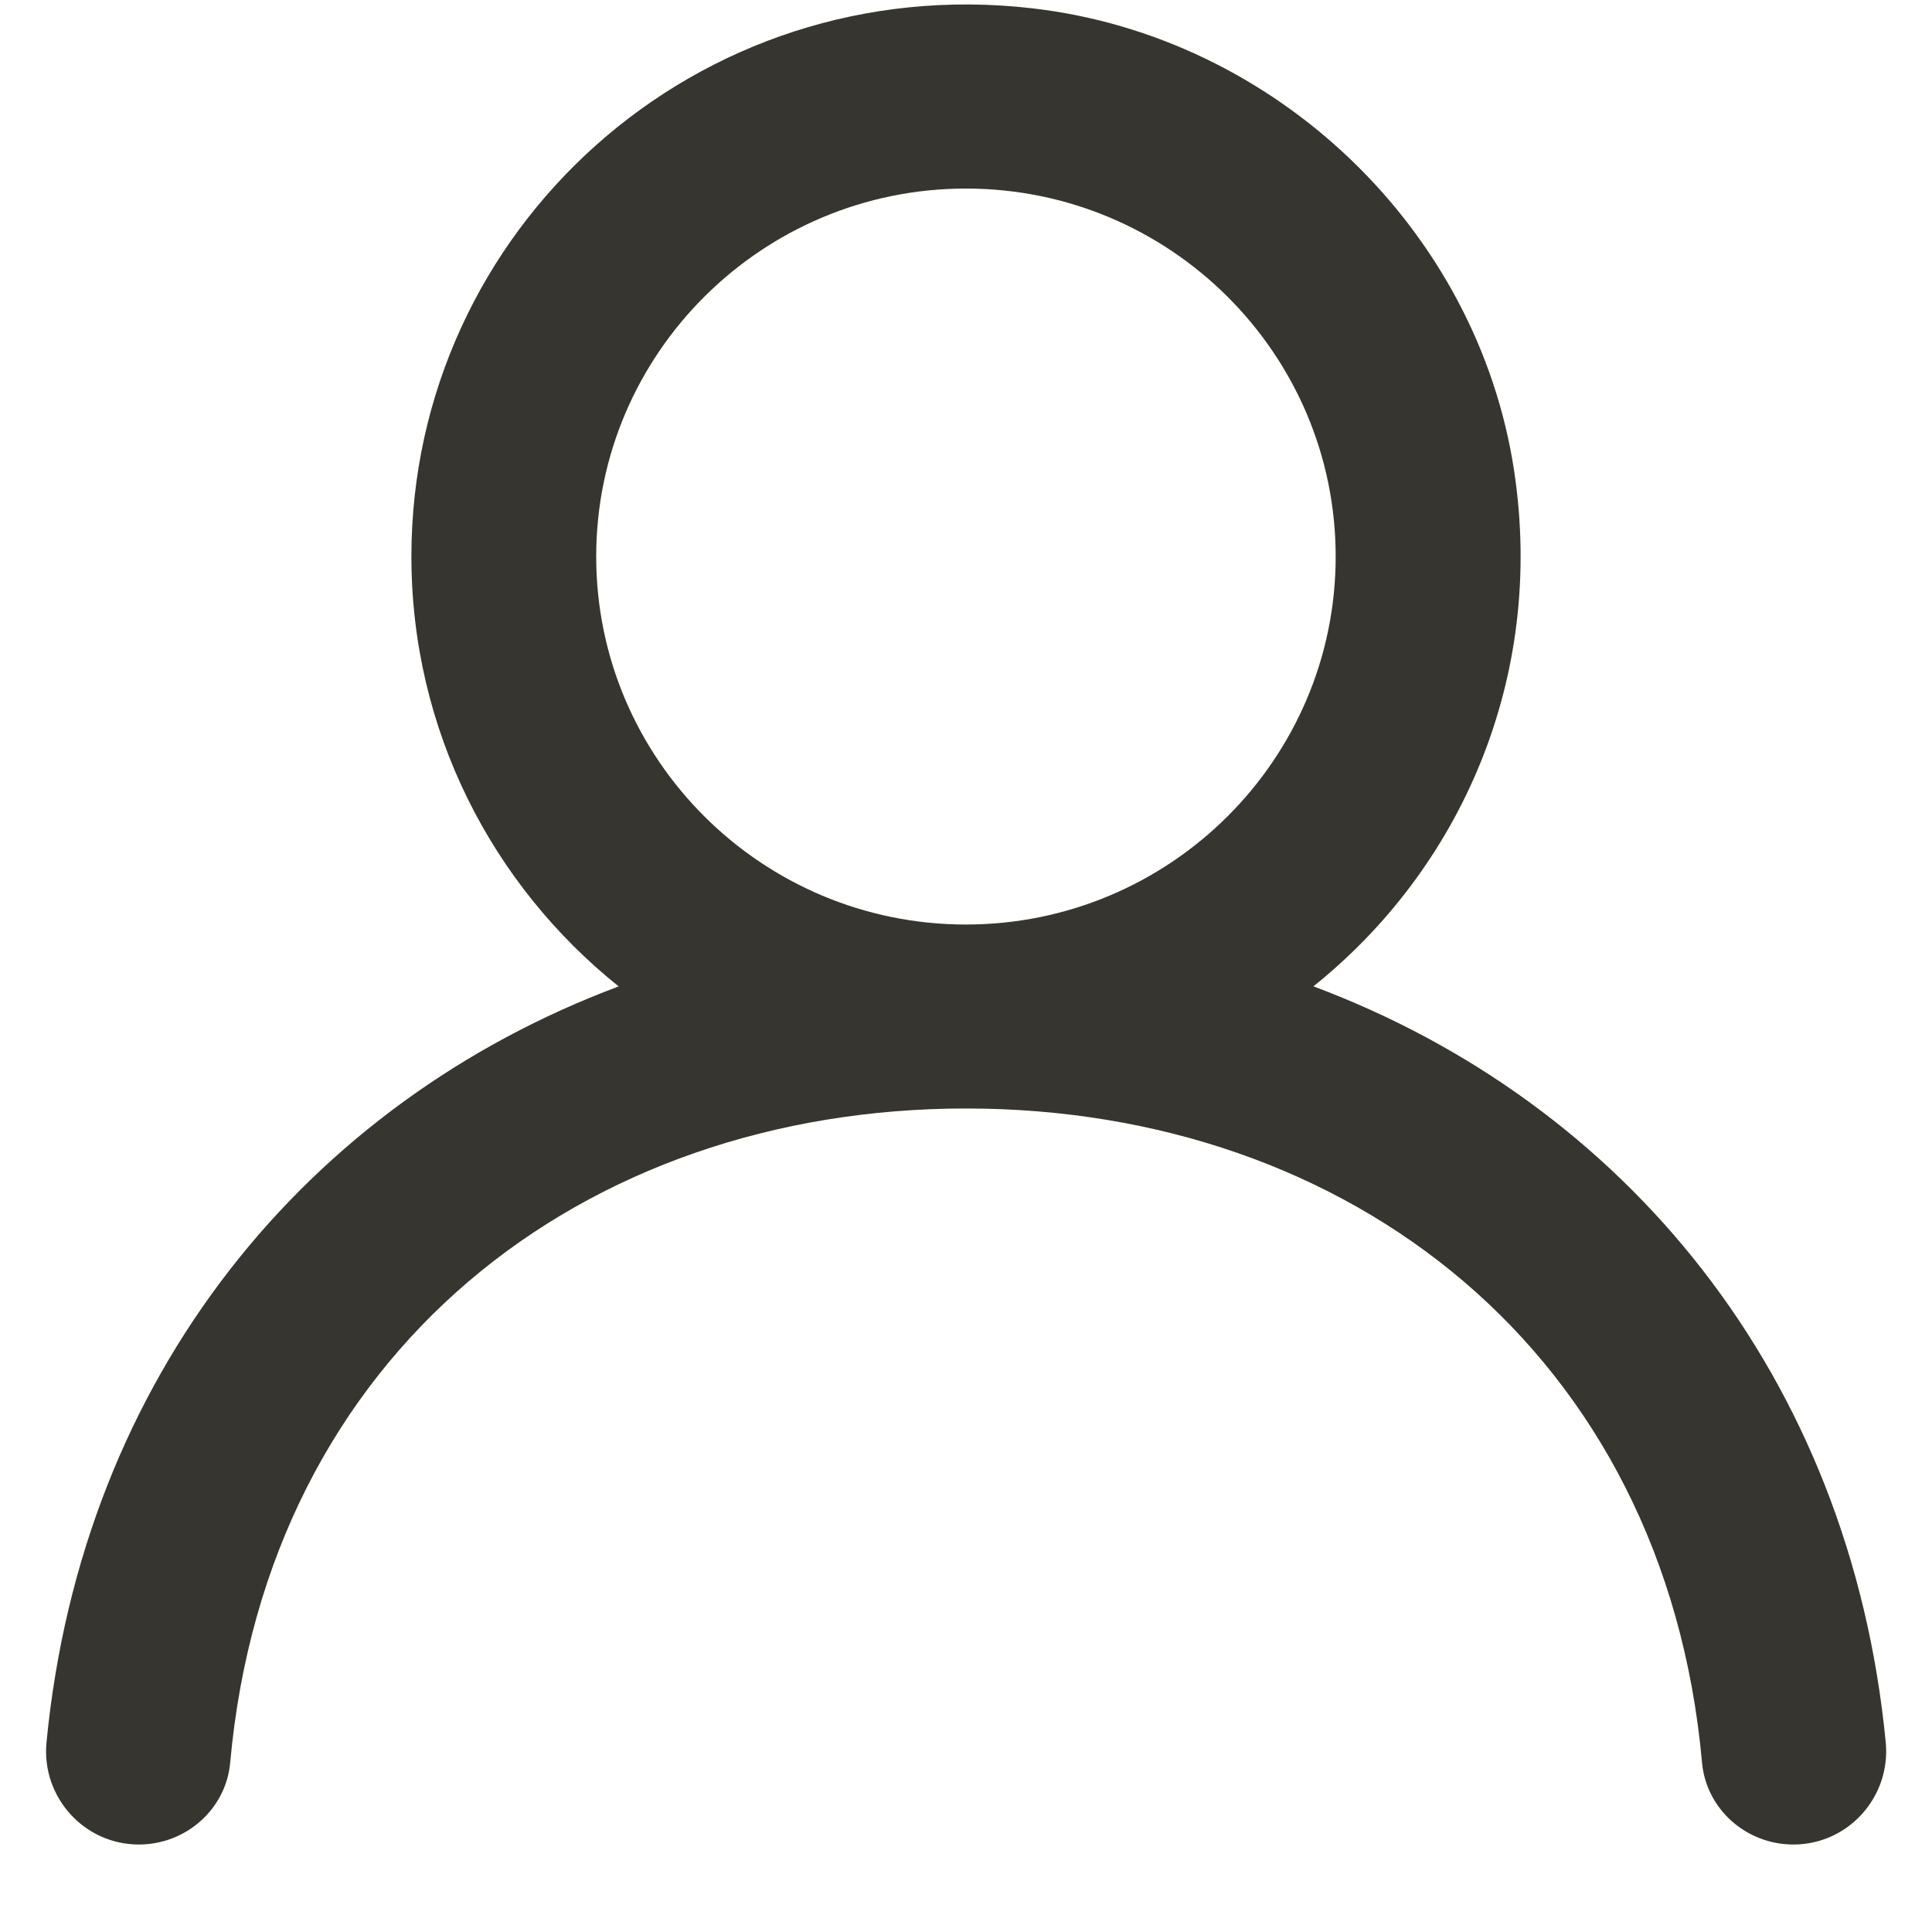 <!-- Generated by IcoMoon.io -->
<svg version="1.1" xmlns="http://www.w3.org/2000/svg" width="32" height="32" viewBox="0 0 32 32">
<title>as-profile-</title>
<path fill="#37352f" d="M15.999 15.313c-3.378 0-6.124-2.734-6.124-6.095s2.747-6.095 6.124-6.095c3.377 0 6.124 2.734 6.124 6.095s-2.747 6.095-6.124 6.095zM21.753 16.338c2.43-1.946 3.846-5.093 3.326-8.538-0.605-3.997-3.946-7.195-7.978-7.662-5.566-0.645-10.287 3.668-10.287 9.079 0 2.88 1.341 5.446 3.433 7.121-5.138 1.922-8.889 6.434-9.477 12.523-0.086 0.9 0.62 1.69 1.53 1.69 0.779 0 1.444-0.585 1.513-1.358 0.614-6.801 5.846-10.833 12.189-10.833s11.575 4.032 12.189 10.833c0.069 0.773 0.733 1.358 1.513 1.358 0.91 0 1.615-0.789 1.53-1.69-0.588-6.089-4.339-10.601-9.477-12.523z"></path>
</svg>
